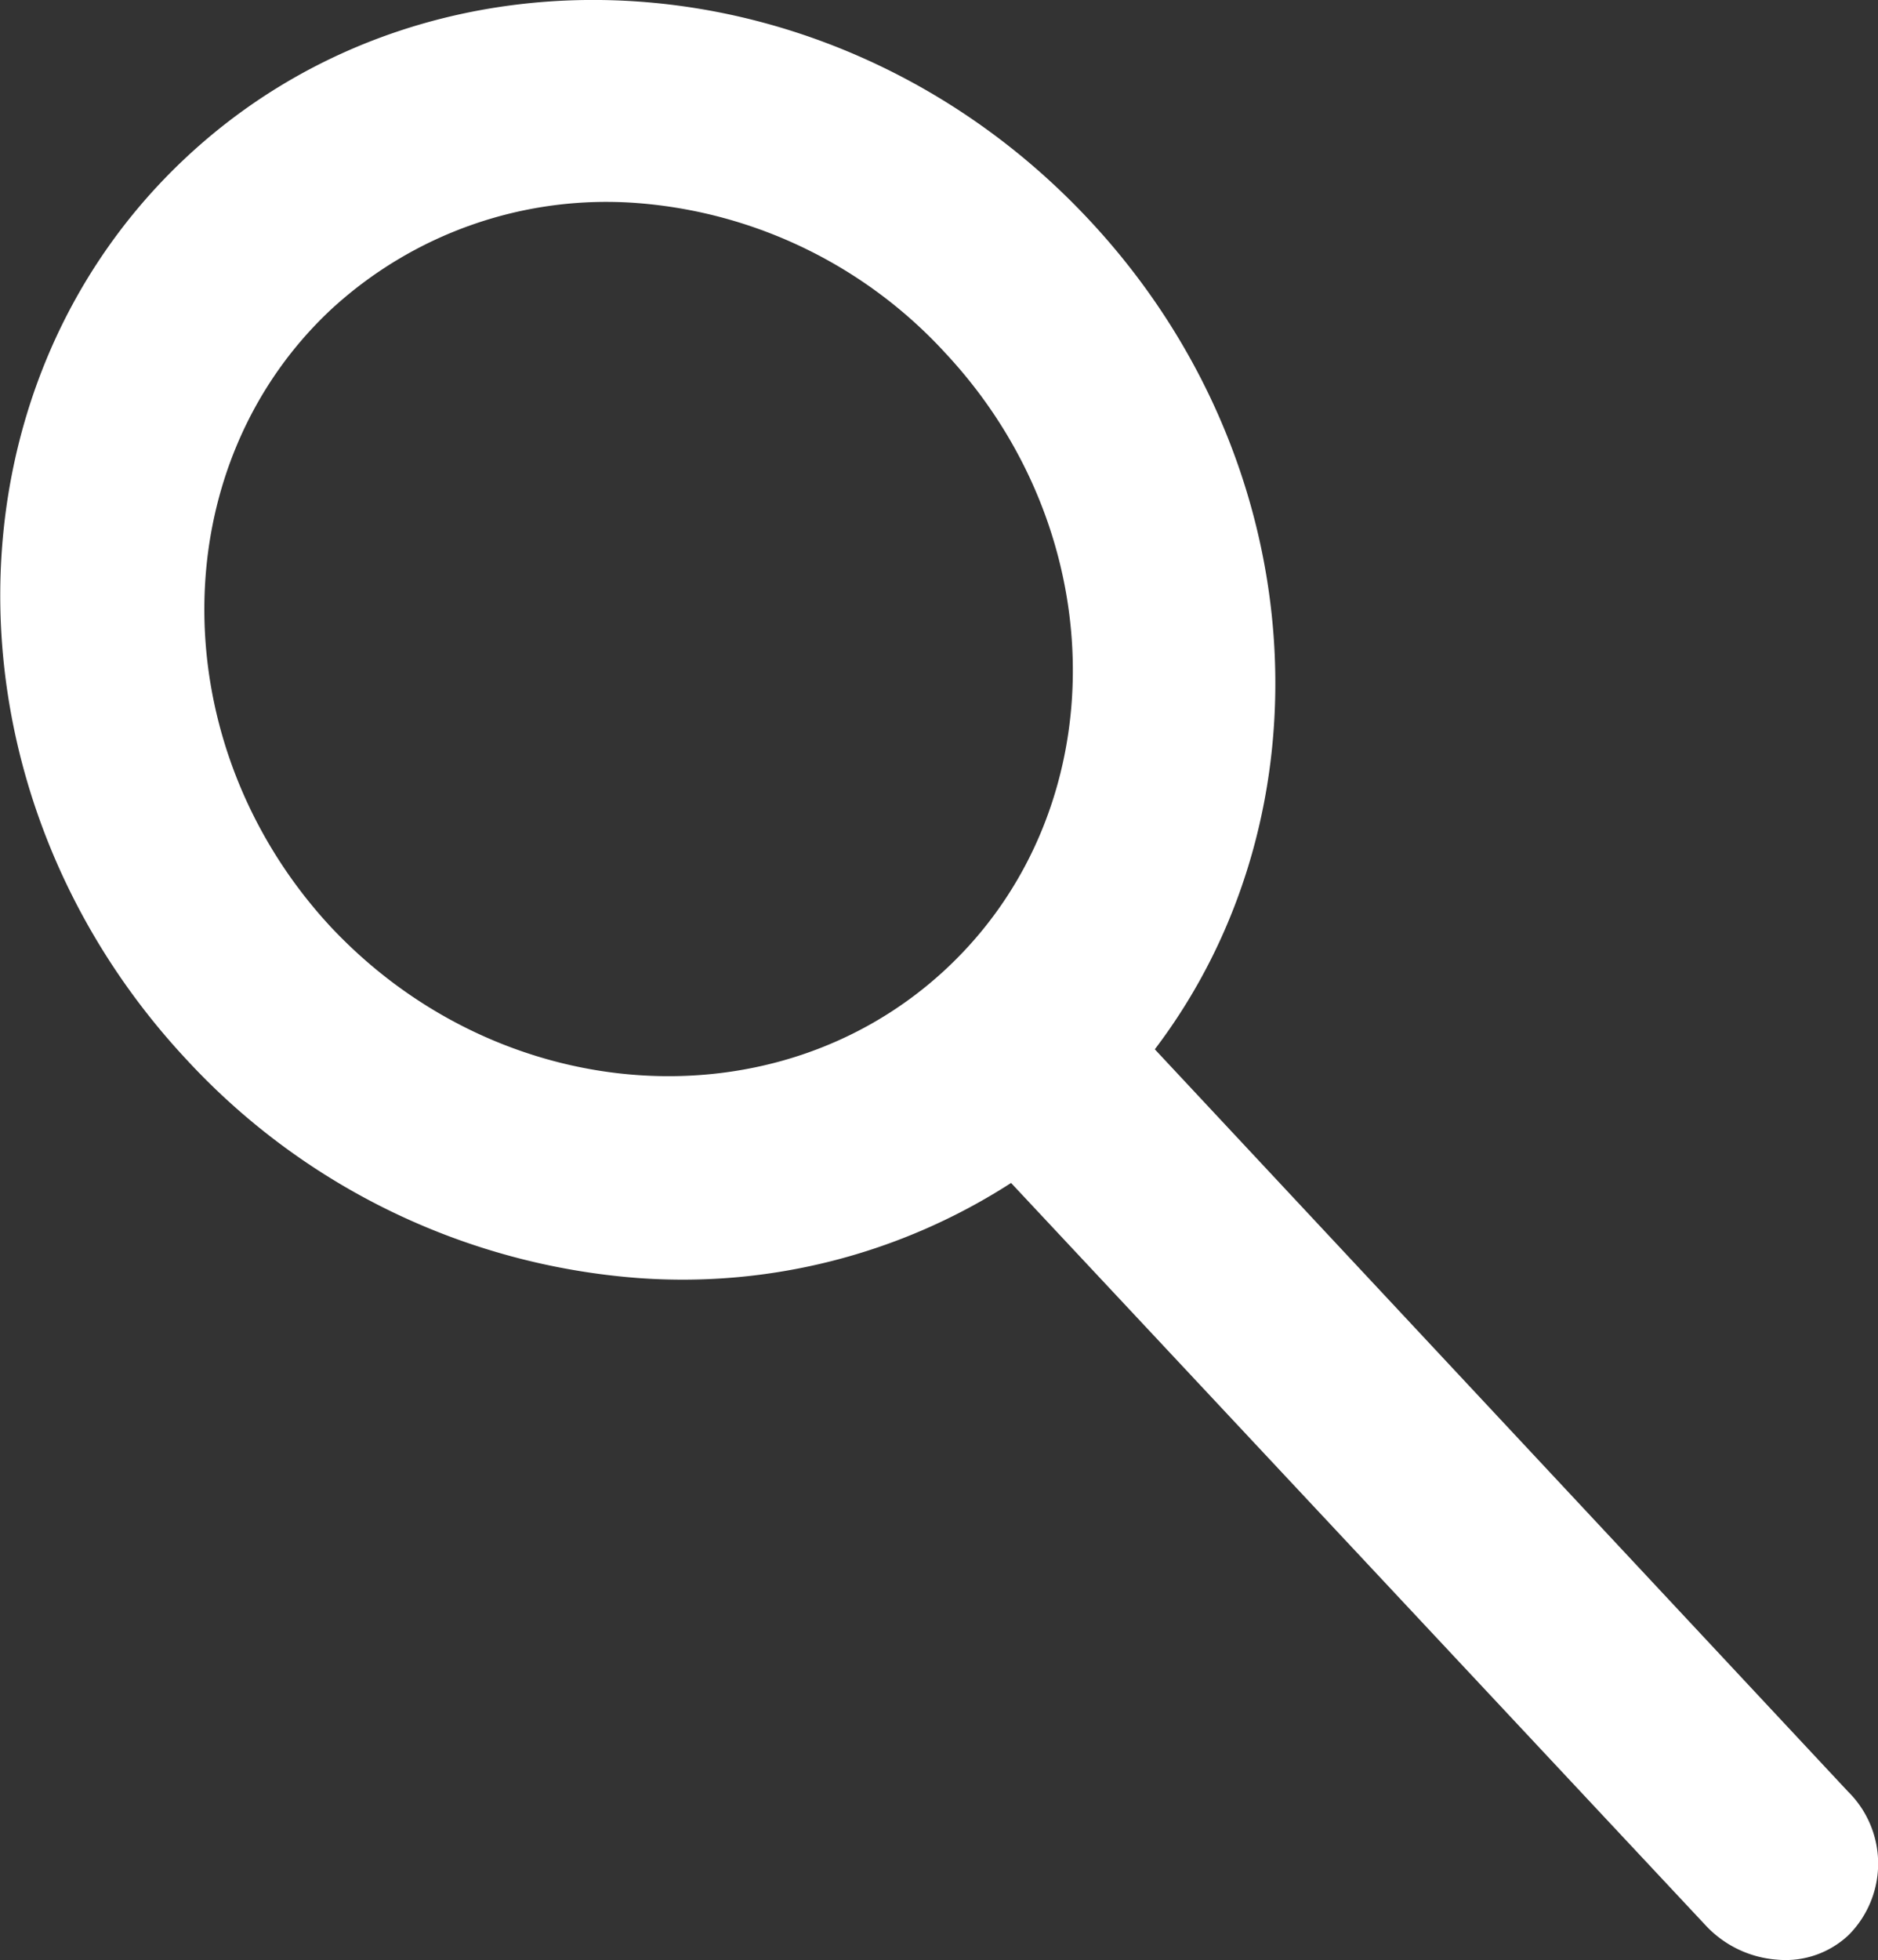 <svg xmlns="http://www.w3.org/2000/svg" viewBox="0 0 46.25 48.25"><rect x="0" y="0" width="46.25" height="48.25" fill="#333333" stroke="none"/><defs><style>.cls-1{fill:#fff;}</style></defs><g id="Layer_2" data-name="Layer 2"><g id="Layer_1-2" data-name="Layer 1"><path class="cls-1" d="M45.51,44.1,28.44,25.83C32.87,20,32.35,11.32,26.82,5.41,20.69-1.15,10.72-1.84,4.6,3.86s-6.13,15.67,0,22.23a16.87,16.87,0,0,0,11.11,5.37,14.93,14.93,0,0,0,9.19-2.34L42,47.39a2.67,2.67,0,0,0,1.77.85,2.26,2.26,0,0,0,1.76-.61A2.49,2.49,0,0,0,45.51,44.1ZM8.13,22.8C4,18.33,4,11.53,8.13,7.64A10,10,0,0,1,15.71,5,11.49,11.49,0,0,1,23.29,8.7c4.17,4.47,4.18,11.27,0,15.16S12.31,27.27,8.13,22.8Z"/></g></g></svg>